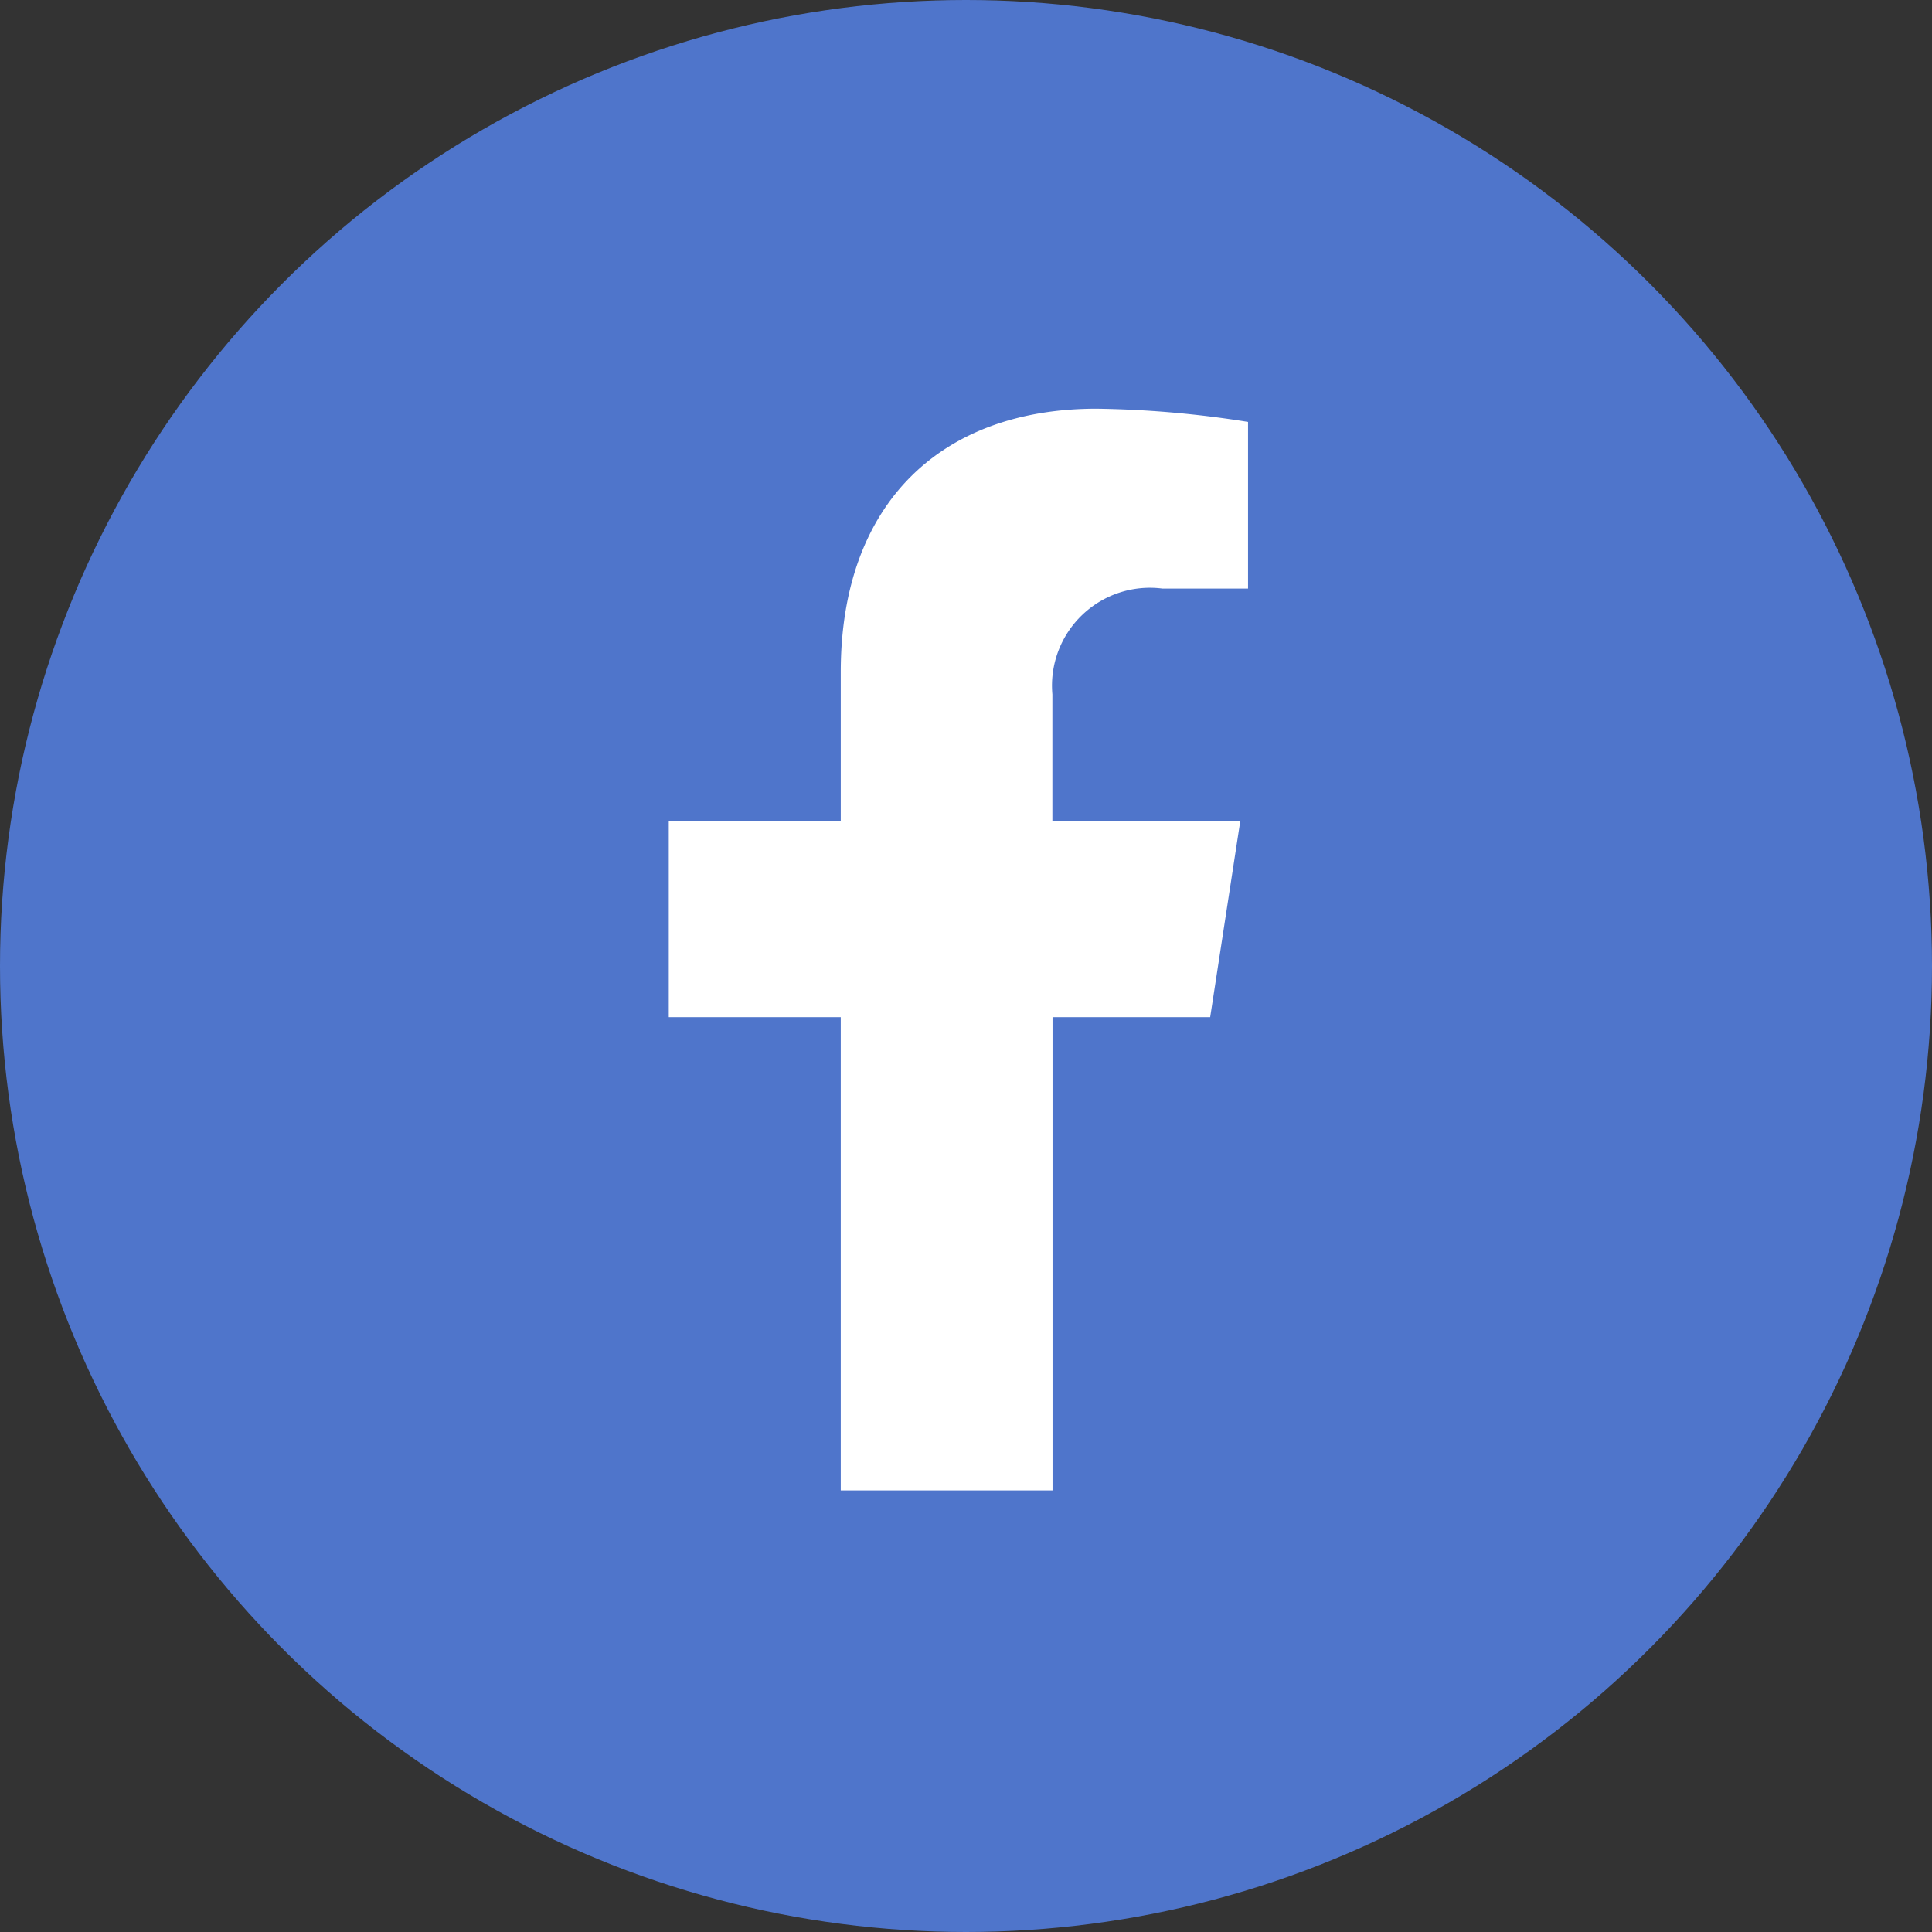 <svg xmlns="http://www.w3.org/2000/svg" width="52" height="52" viewBox="0 0 52 52">
    <rect x="0" y="0" width="52" height="52" fill="#333333" stroke="none"/>
    <g id="prefix__Group_313" data-name="Group 313" transform="translate(-820 -1037)">
        <circle id="prefix__Ellipse_7" cx="26" cy="26" r="26" data-name="Ellipse 7" transform="translate(820 1037)" style="fill:#4f75cb"/>
        <path id="prefix__Icon_awesome-facebook-f" d="M16.181 16.377l.809-5.269h-5.056V7.689A2.635 2.635 0 0 1 14.9 4.842h2.3V.356A28.03 28.03 0 0 0 13.123 0C8.959 0 6.238 2.524 6.238 7.092v4.016H1.609v5.269h4.629v12.738h5.7V16.377z" data-name="Icon awesome-facebook-f" transform="translate(836.391 1048)" style="fill:#fff"/>
    </g>
</svg>
